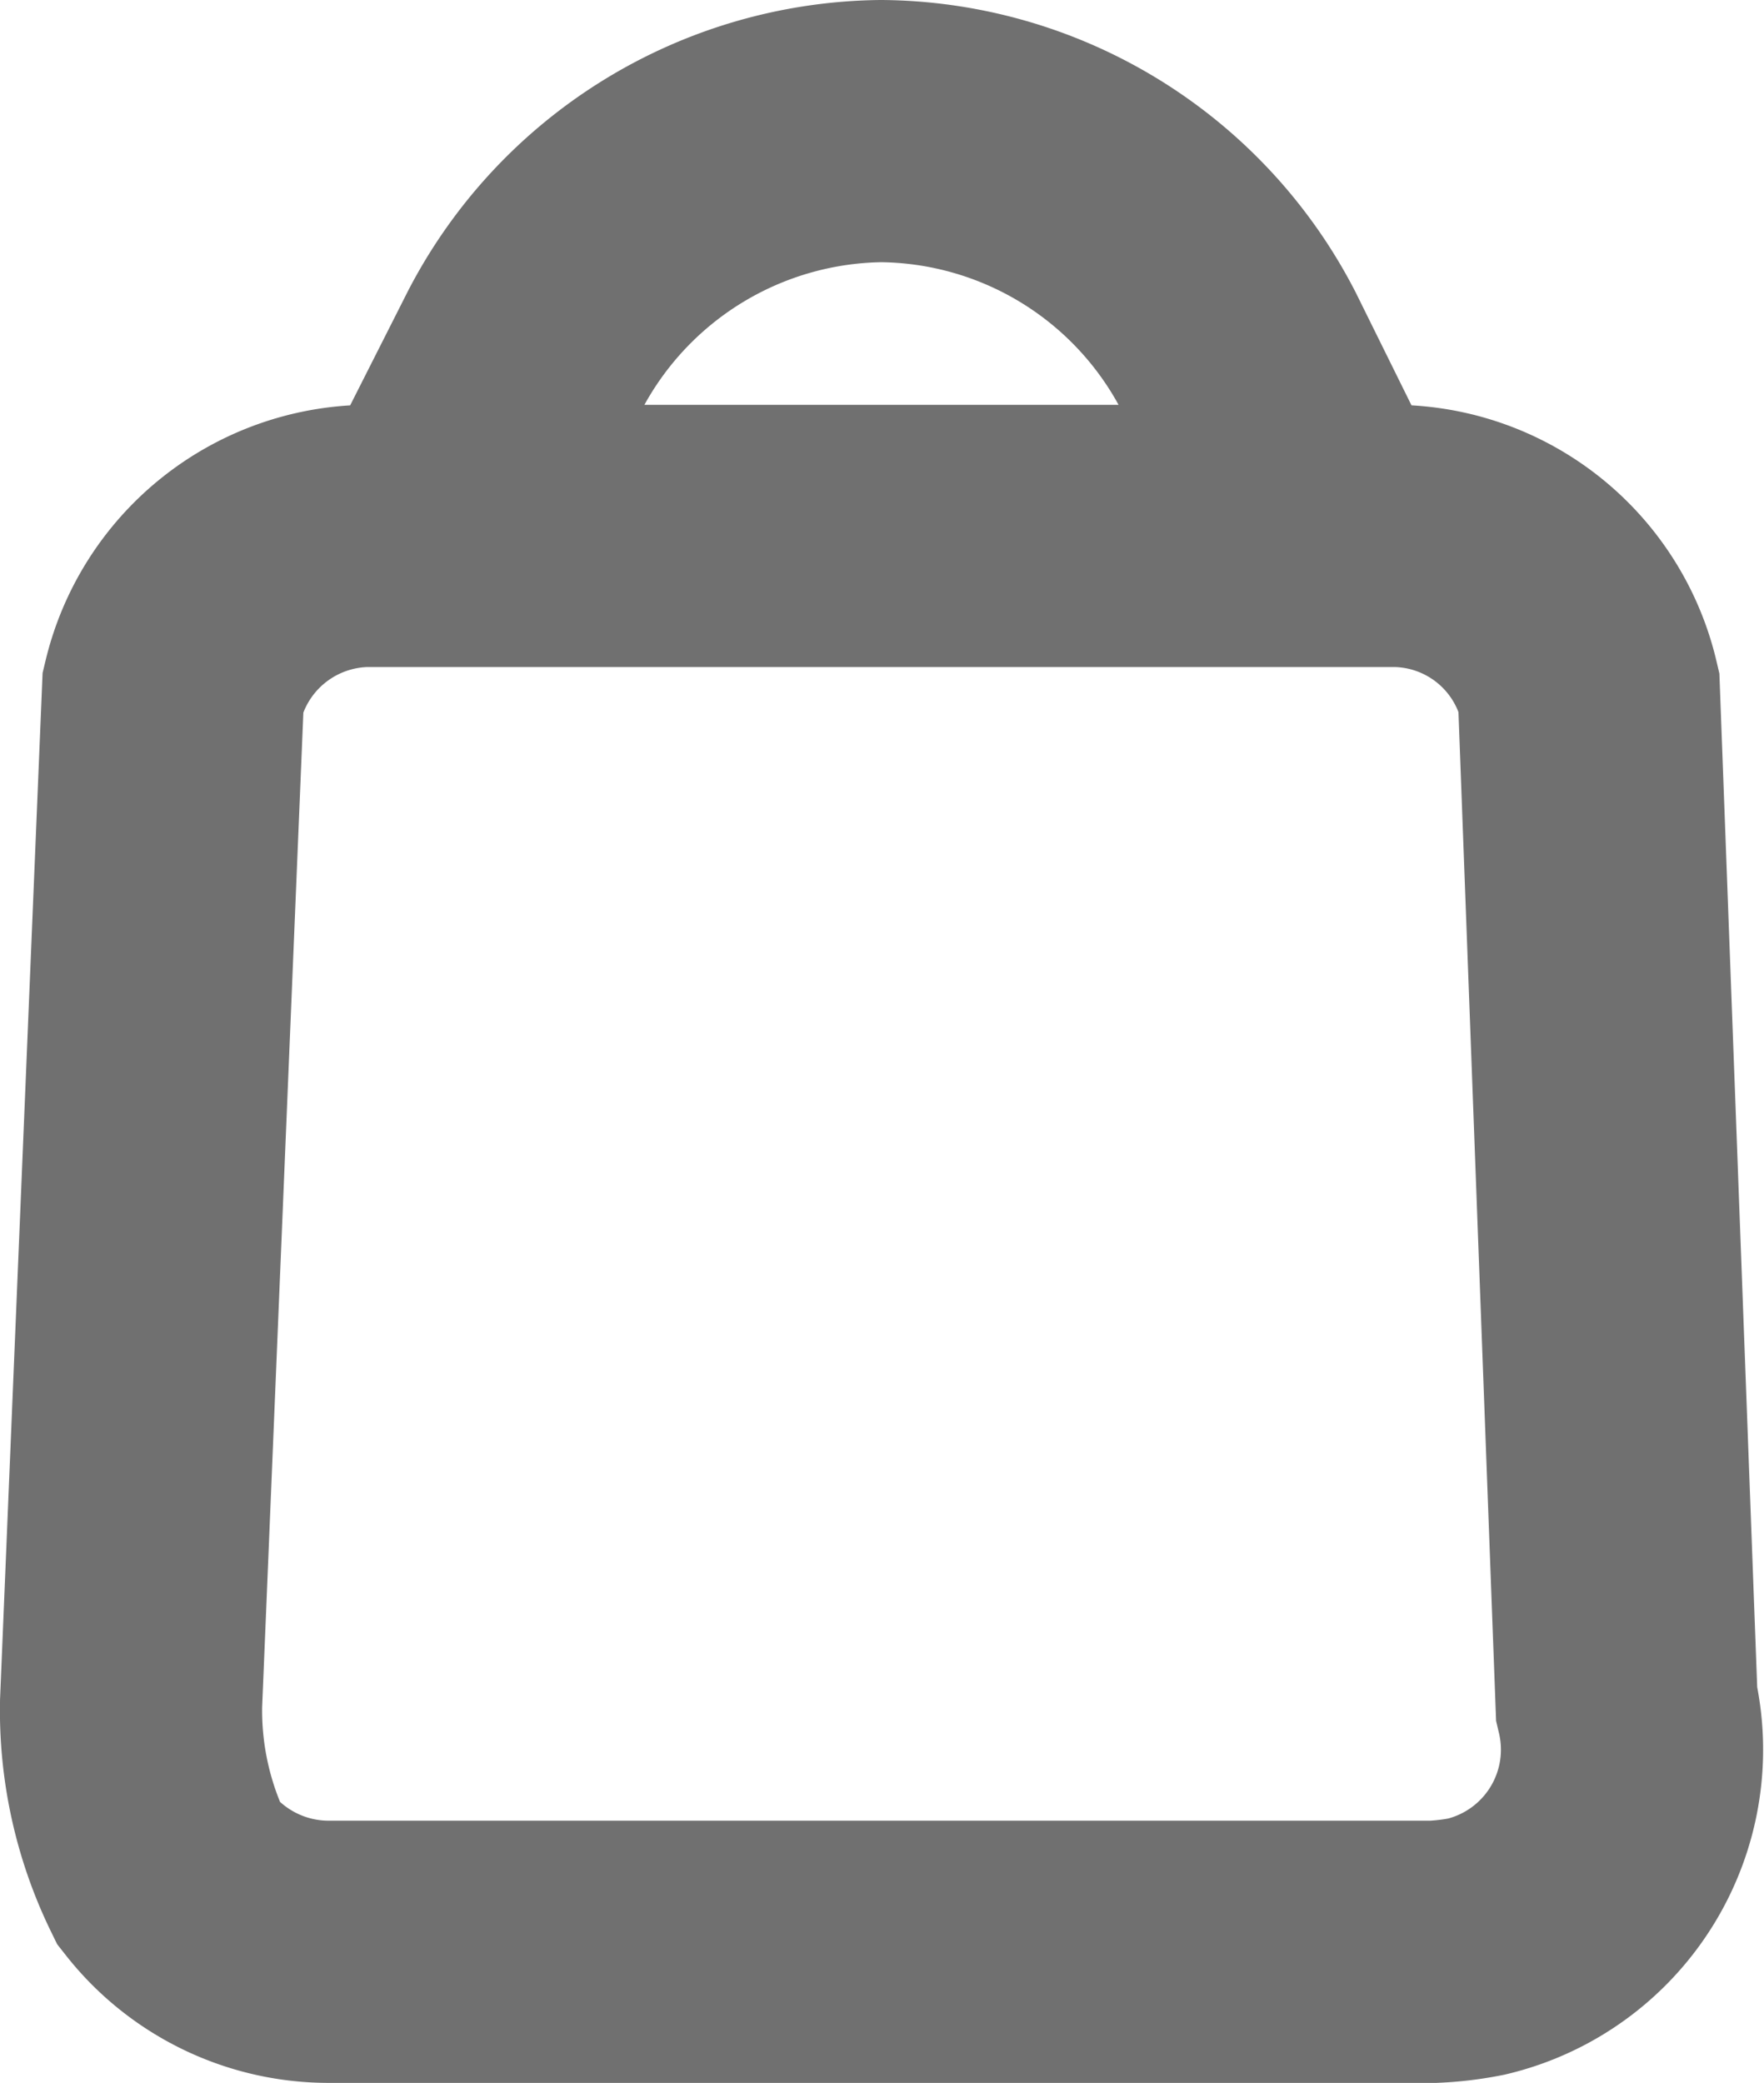<svg xmlns="http://www.w3.org/2000/svg" viewBox="0 0 16.82 19.86"><defs><style>.cls-1{fill:none;stroke:#707070;stroke-linecap:round;stroke-miterlimit:10;stroke-width:2.5px;}</style></defs><g id="圖層_2" data-name="圖層 2"><g id="圖層_1-2" data-name="圖層 1"><path id="ic-shopping-bag" class="cls-1" d="M13.67,18.61H3.12a1.94,1.94,0,0,1-1.51-.74,3.56,3.56,0,0,1-.36-1.63l.4-9.65A1.93,1.93,0,0,1,3.49,5.11H13.3a1.92,1.92,0,0,1,1.85,1.48l.36,9.65a1.93,1.93,0,0,1-1.43,2.32A2.7,2.7,0,0,1,13.67,18.61ZM4.11,5.11,5,3.35A3.88,3.88,0,0,1,8.4,1.25h0a3.87,3.87,0,0,1,3.41,2.1l.87,1.76"/></g></g></svg>